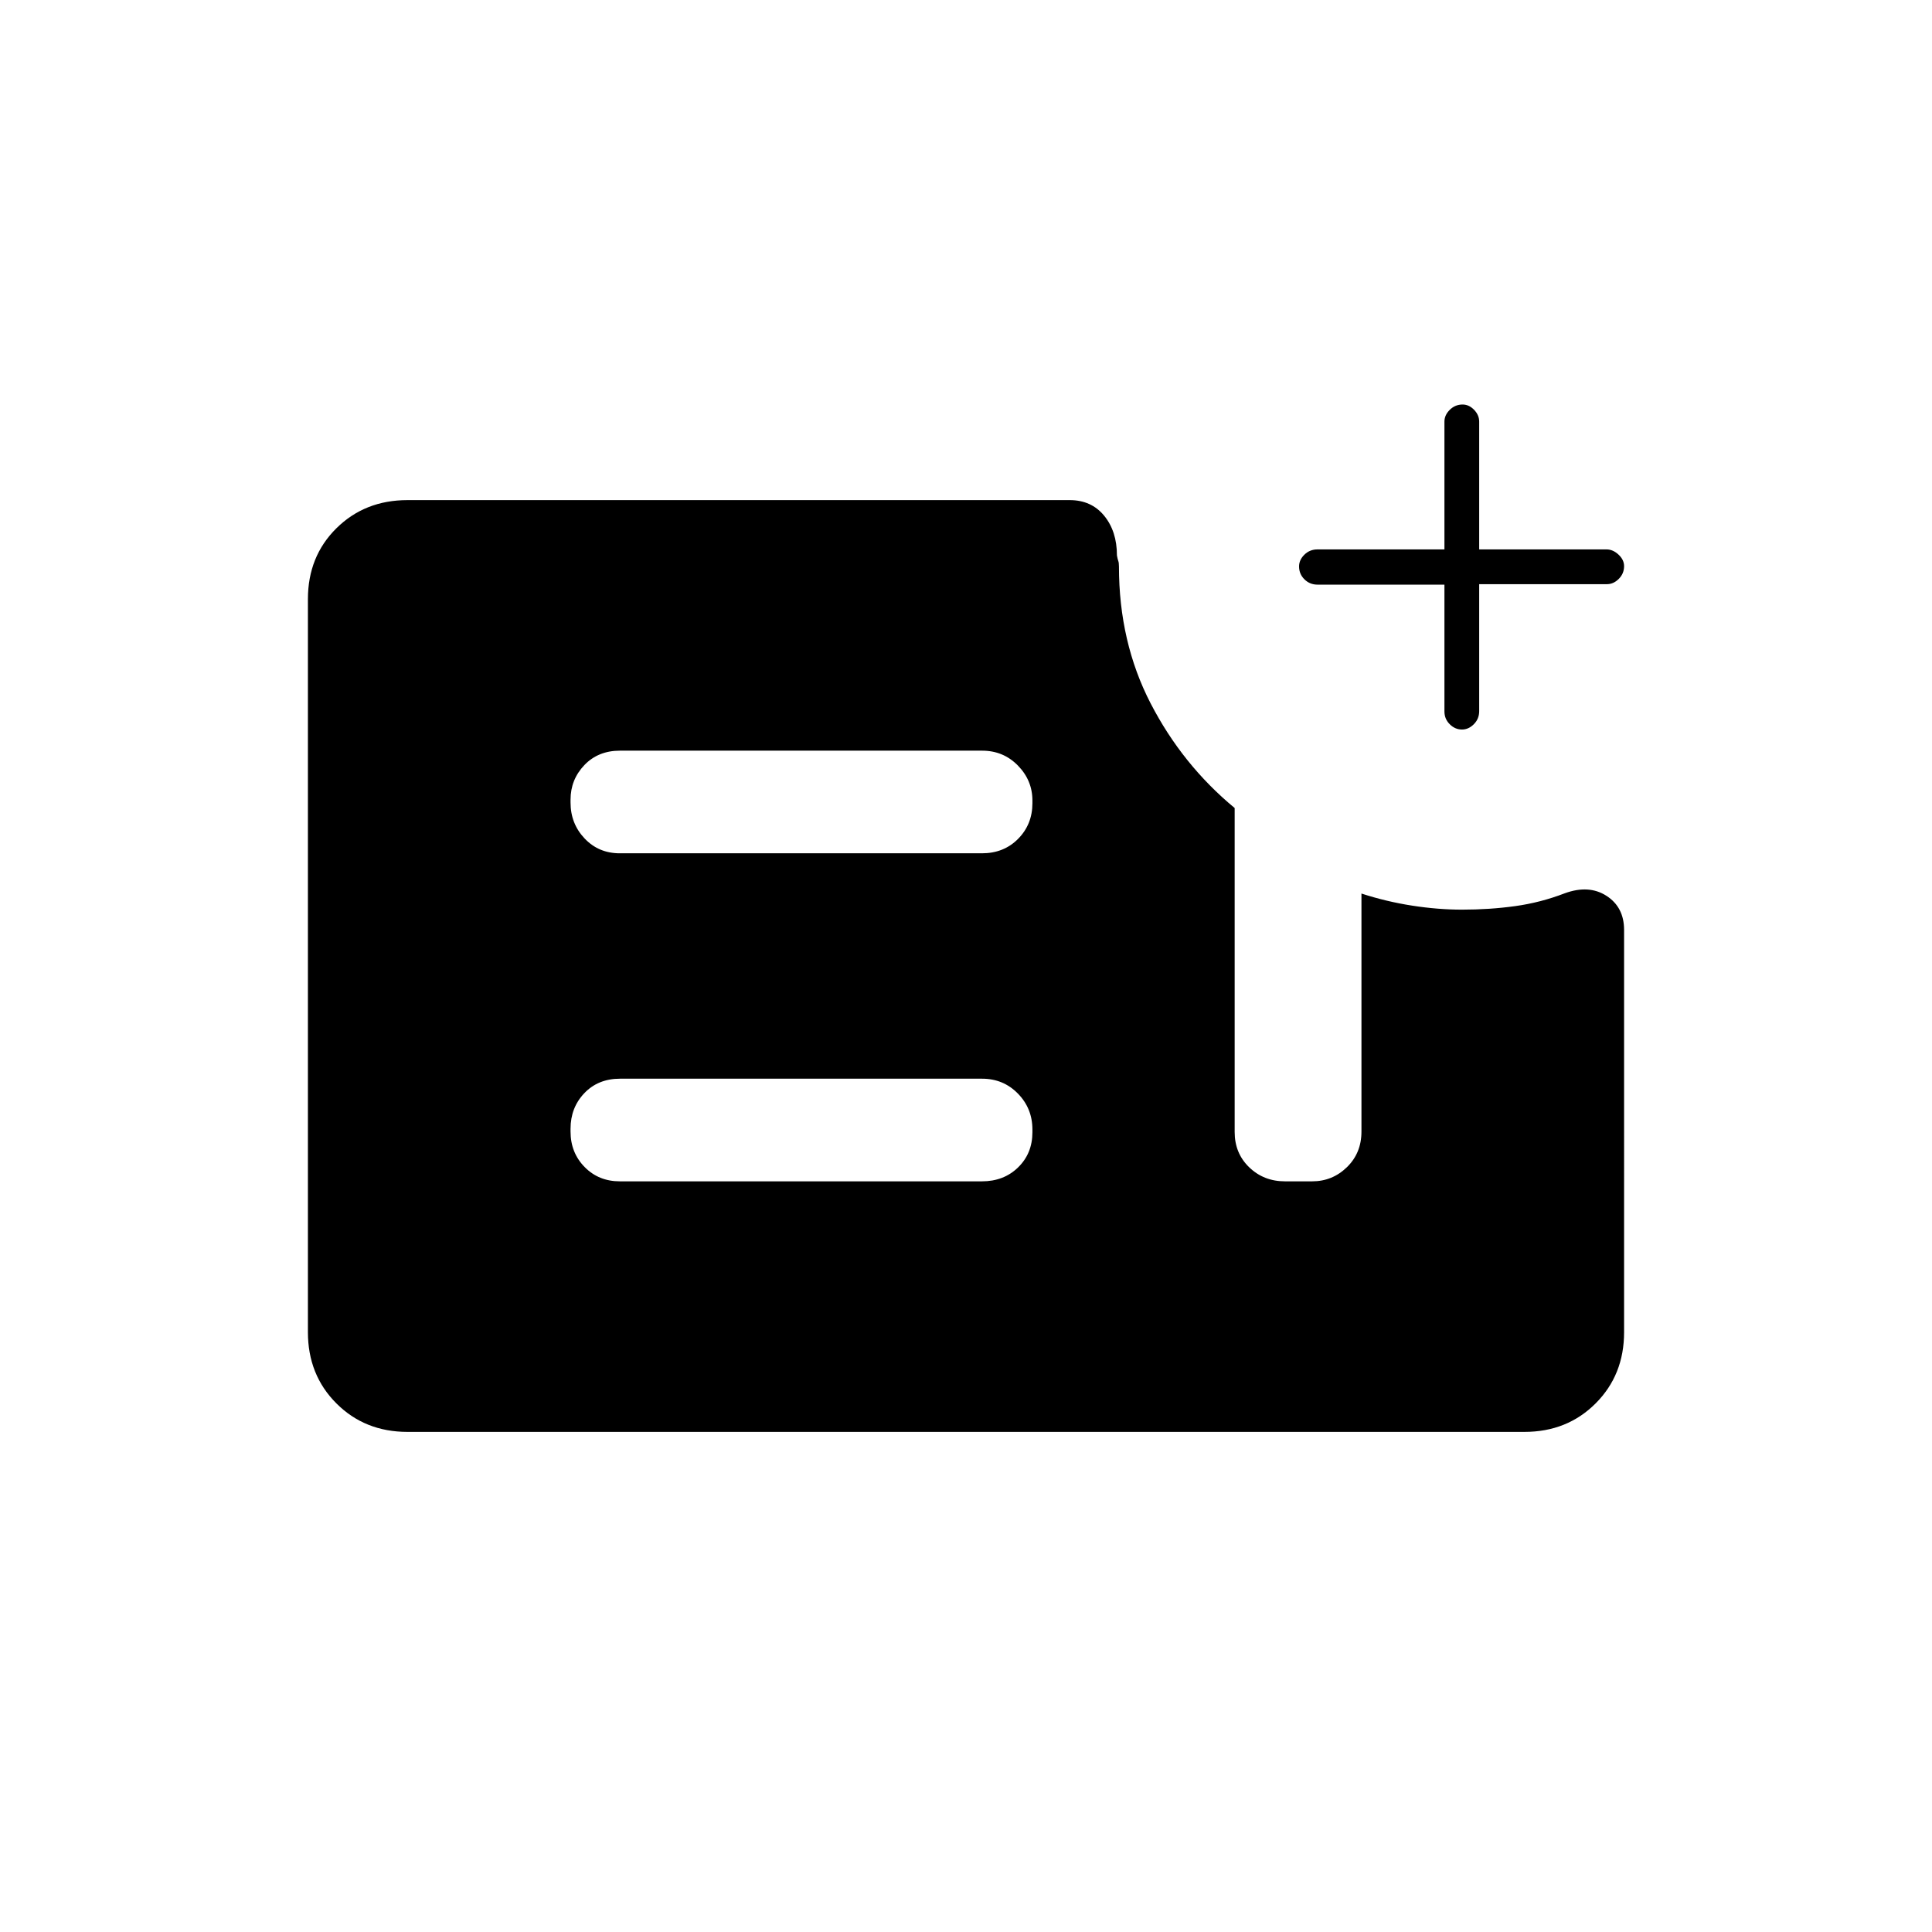 <svg xmlns="http://www.w3.org/2000/svg" height="20" viewBox="0 -960 960 960" width="20"><path d="M717.73-669.5h-63.11q-3.8 0-6.46-2.64-2.66-2.63-2.66-6.4 0-3.26 2.66-5.86 2.66-2.6 6.46-2.6h63.11v-63.5q0-3.25 2.67-5.88 2.67-2.62 6.35-2.62 3.17 0 5.71 2.62 2.54 2.63 2.54 5.88v63.5h63.29q3.16 0 5.93 2.57 2.78 2.58 2.78 5.75 0 3.68-2.62 6.31-2.63 2.64-5.88 2.64H735v63.11q0 3.8-2.64 6.46-2.63 2.66-5.9 2.66-3.46 0-6.09-2.63-2.64-2.62-2.64-6.37v-63Zm-515.23 421q-21.2 0-35.35-14.16Q153-276.82 153-298.04v-364.24q0-21.22 14.15-35.22t35.35-14h329q10.8 0 17.15 7.75Q555-696 555-684q.33 1.85.67 2.75.33.9.33 2.75 0 37.55 15.75 68.03Q587.5-580 613.5-558.5v161q0 10.55 7.22 17.52 7.23 6.98 17.78 6.98H652q10.05 0 17.28-7.03 7.22-7.03 7.22-17.67V-516q12.31 4 25.16 6 12.84 2 24.84 2 13.72 0 26.36-1.75 12.64-1.75 24.64-6.37 12-4.38 20.75 1.26t8.75 16.95V-298q0 21.2-14.15 35.35-14.15 14.15-35.35 14.15h-555ZM308-373h179.92q10.88 0 17.98-6.94t7.1-17.44v-1.37q0-10.5-7.23-17.88Q498.55-424 488-424H308.08q-10.88 0-17.73 7.19t-6.85 17.69v1.37q0 10.5 6.98 17.62Q297.45-373 308-373Zm0-163h179.92q10.88 0 17.98-7.19t7.1-17.69v-1.37q0-10-7.23-17.38Q498.55-587 488-587H308.08q-10.88 0-17.73 7.19t-6.85 17.19v1.37q0 10.5 6.98 17.87Q297.45-536 308-536Z"/></svg>